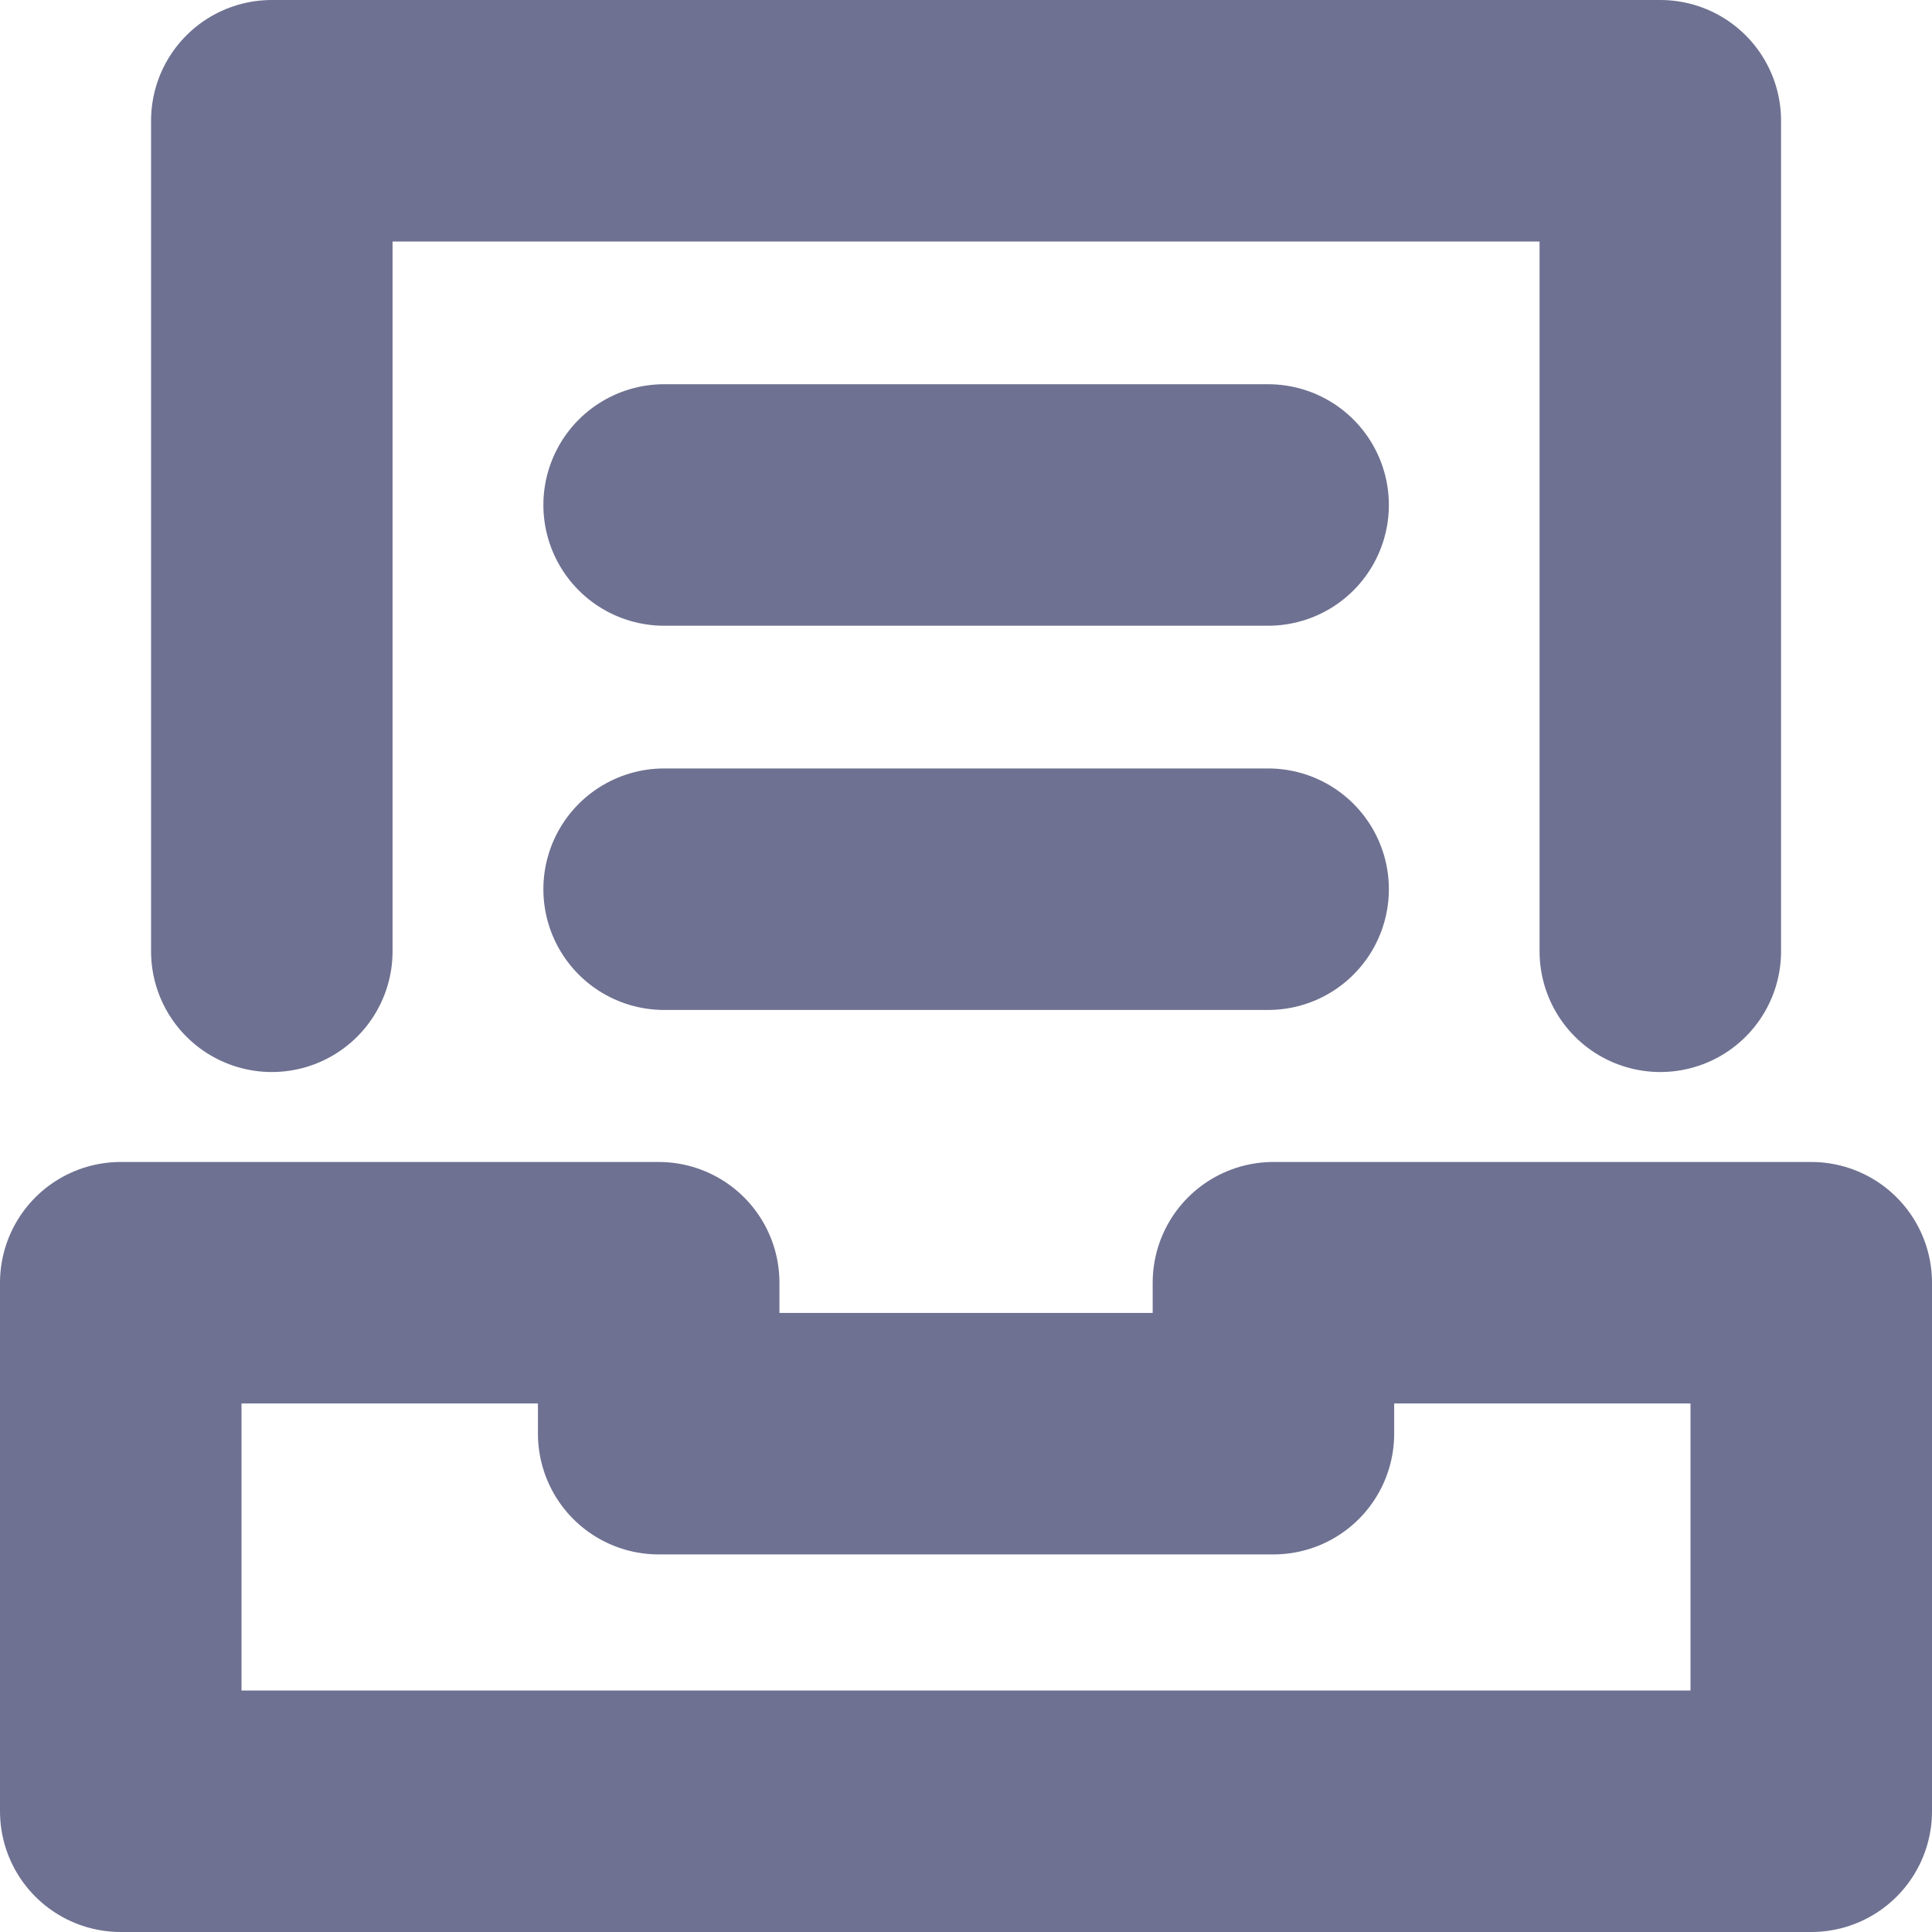 <svg width="16" height="16" viewBox="0 0 16 16" fill="none" xmlns="http://www.w3.org/2000/svg">
<path d="M2.251 7.878V1H13.75V7.878" stroke="#6E7191" stroke-width="2" stroke-linecap="round" stroke-linejoin="round"/>
<path d="M5.5 4.182H10.502" stroke="#6E7191" stroke-width="2" stroke-linecap="round"/>
<path d="M5.5 7.364H10.502" stroke="#6E7191" stroke-width="2" stroke-linecap="round"/>
<path d="M1 10.623H5.455V11.873H10.546V10.623H15V15H1V10.623Z" stroke="#6E7191" stroke-width="2" stroke-linecap="round" stroke-linejoin="round"/>
</svg>
